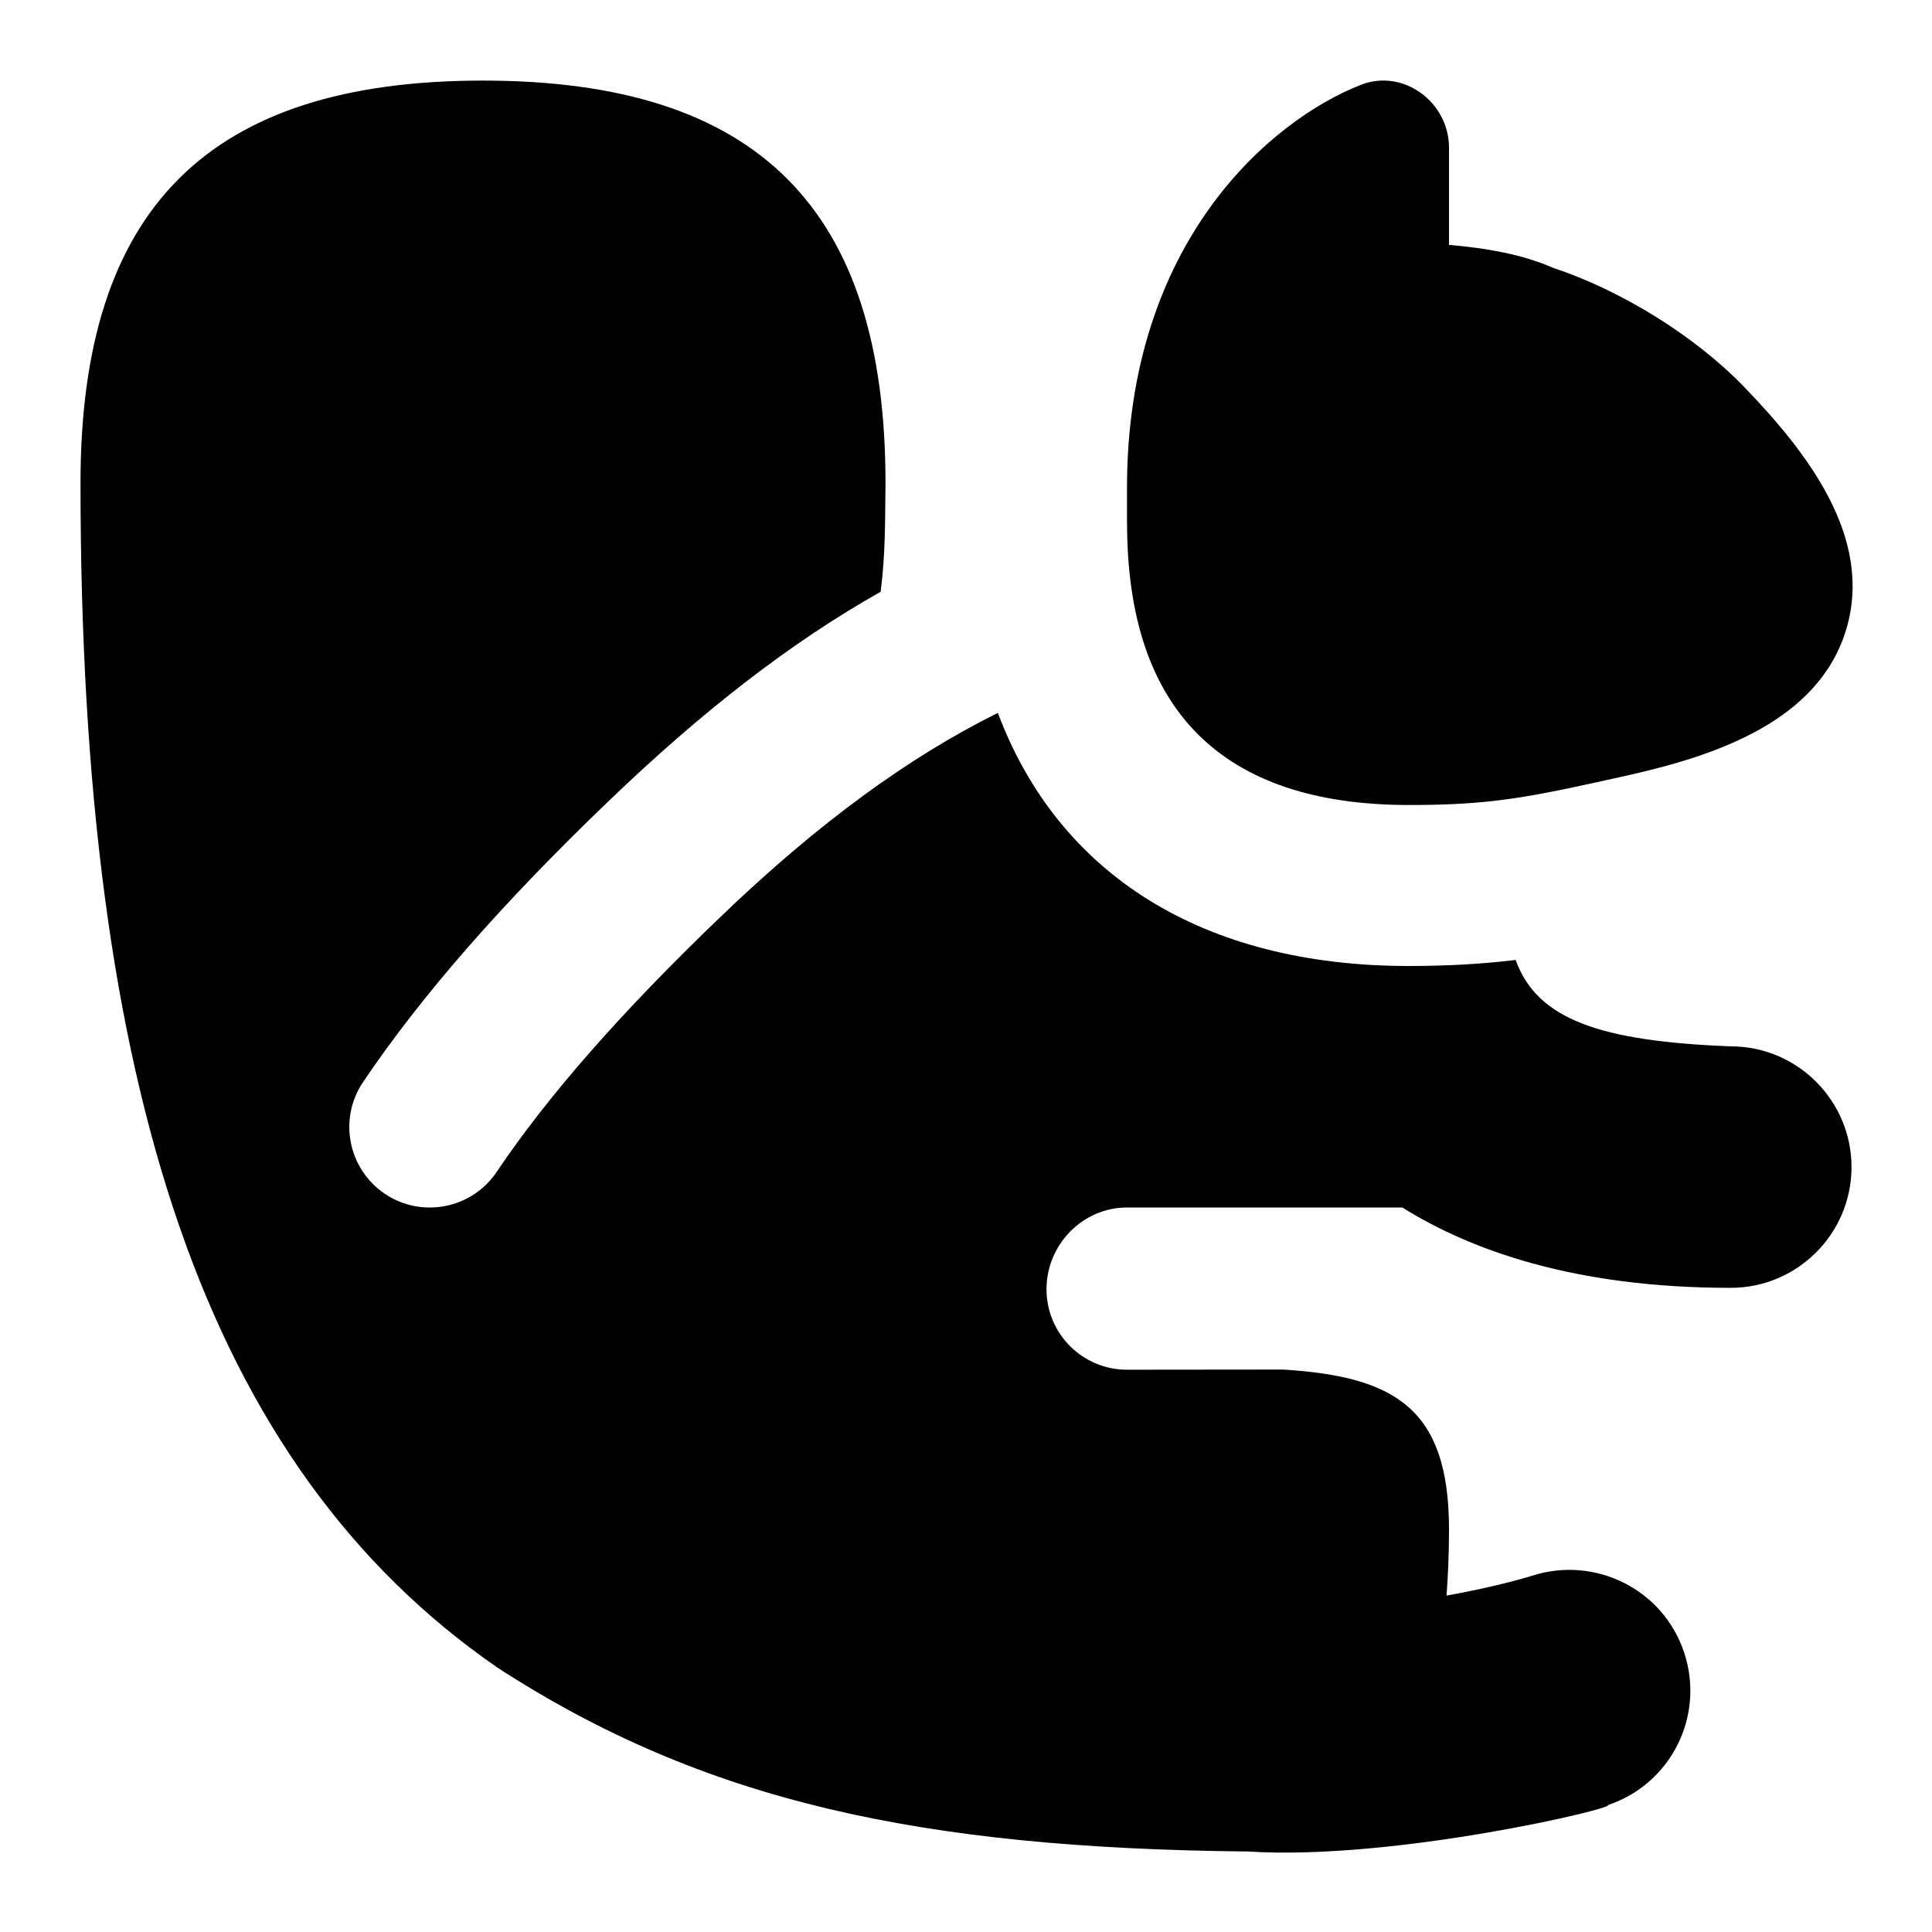 <svg id="Layer_1" viewBox="0 0 24 24" xmlns="http://www.w3.org/2000/svg" data-name="Layer 1"><path d="m14 6.5v-.441c0-3.059 1.79-4.568 2.905-5.005.527-.207 1.095.215 1.095.781v1.207c.48.041.921.122 1.295.286.841.278 1.758.843 2.371 1.478.771.8 1.612 1.864 1.269 3.011-.343 1.146-1.631 1.572-2.715 1.815-1.247.279-1.69.368-2.719.368-2.322 0-3.5-1.178-3.5-3.5zm7.5 6.498c-1.635-.063-2.408-.339-2.672-1.073-.442.053-.852.074-1.328.075-2.563 0-4.354-1.142-5.104-3.144-1.098.544-2.23 1.365-3.449 2.537-1.229 1.18-2.138 2.215-2.778 3.166-.311.461-.936.577-1.388.271-.458-.309-.58-.93-.271-1.388.721-1.07 1.719-2.213 3.052-3.492 1.183-1.136 2.28-1.98 3.378-2.599.06-.48.054-.859.06-1.35 0-3.411-1.589-5-5-5s-5 1.588-5 4.999c0 7.533 1.559 12.216 5.18 14.716 2.565 1.664 5.255 2.243 9.32 2.284 1.82.116 4.587-.542 4.474-.577.784-.261 1.207-1.106.948-1.892s-1.104-1.21-1.892-.956c-.007.003-.417.131-1.061.246.018-.234.031-.506.031-.821 0-1.5-.665-1.901-2.062-1.987l-1.938.002c-.552 0-1-.447-1-1s.448-1.015 1-1.015h3.42c.85.53 2.138.998 4.08.998.827 0 1.5-.673 1.5-1.5s-.673-1.5-1.5-1.5z"/></svg>